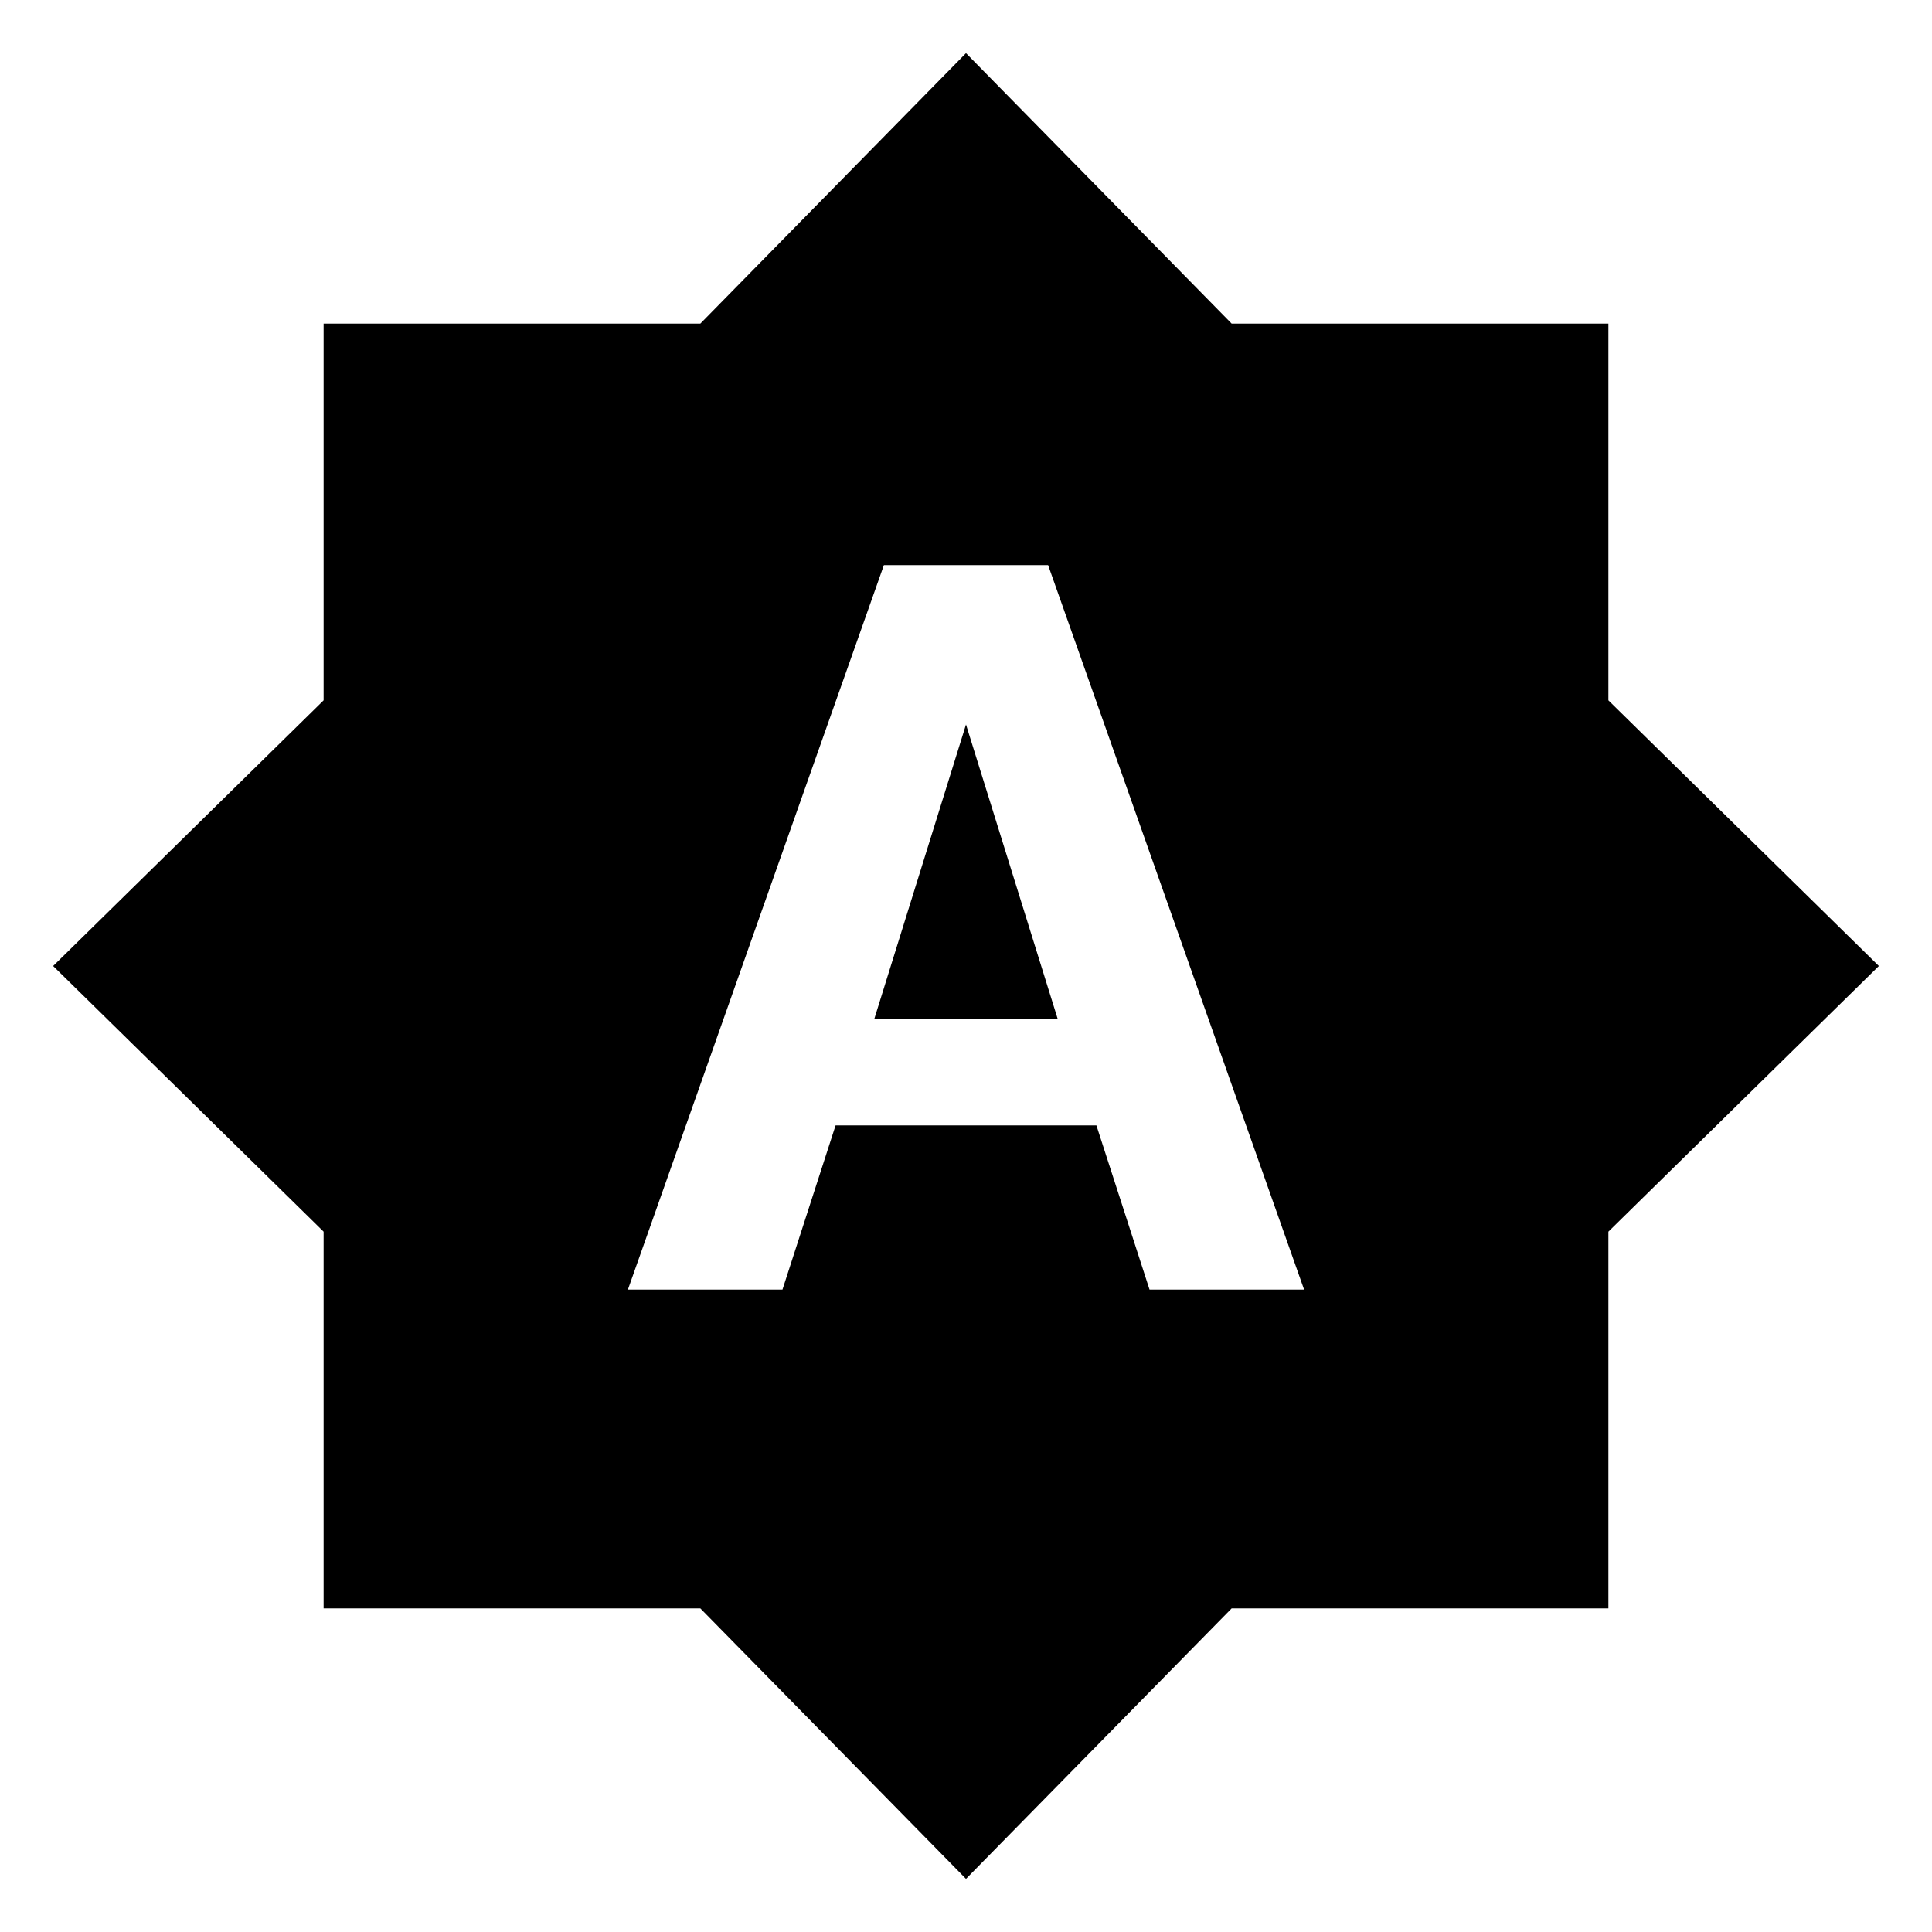 <?xml version="1.0"?><svg xmlns="http://www.w3.org/2000/svg" width="40" height="40" viewBox="0 0 40 40"><path d="m18.1 21.1h3.8l-1.9-6.1-1.9 6.1z m15.2-6.6v-7.8h-7.8l-5.5-5.6-5.5 5.6h-7.8v7.8l-5.6 5.5 5.6 5.5v7.8h7.8l5.5 5.6 5.5-5.6h7.8v-7.8l5.6-5.5-5.6-5.5z m-9.5 12.2l-1.1-3.4h-5.4l-1.1 3.4h-3.2l5.3-15h3.4l5.3 15h-3.2z"></path></svg>